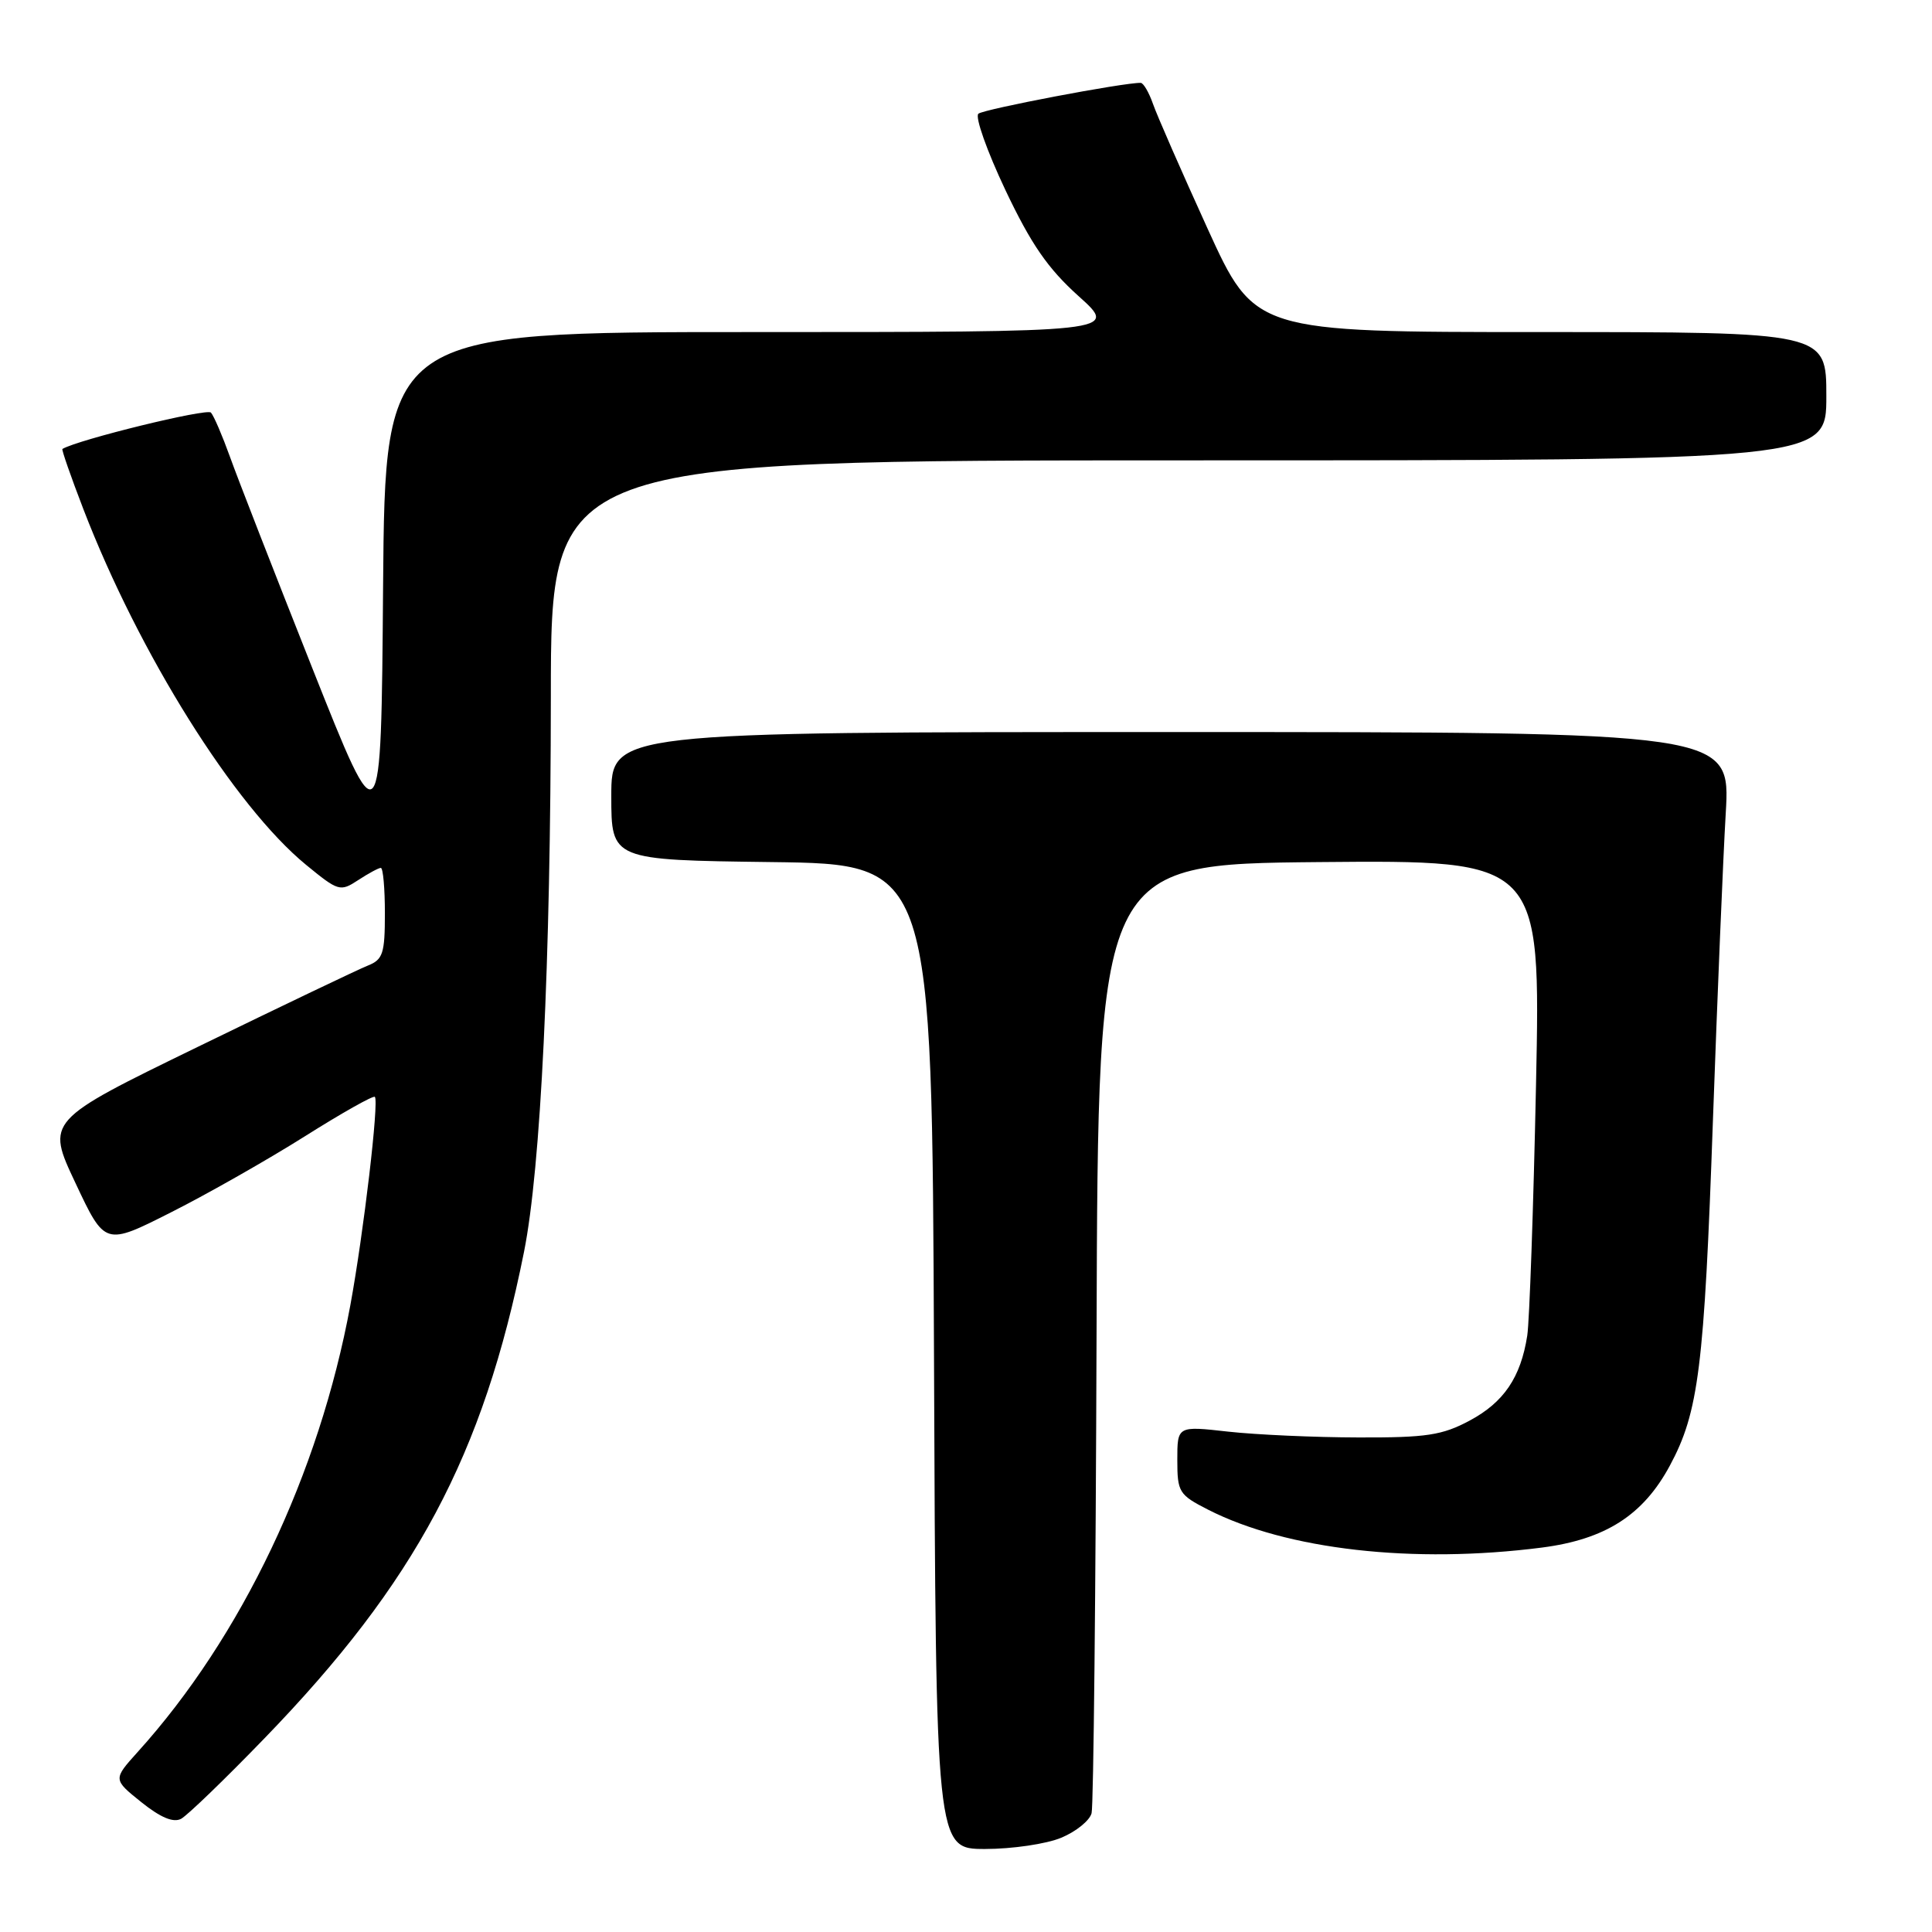 <?xml version="1.0" encoding="UTF-8" standalone="no"?>
<!DOCTYPE svg PUBLIC "-//W3C//DTD SVG 1.1//EN" "http://www.w3.org/Graphics/SVG/1.1/DTD/svg11.dtd" >
<svg xmlns="http://www.w3.org/2000/svg" xmlns:xlink="http://www.w3.org/1999/xlink" version="1.1" viewBox="0 0 256 256">
 <g >
 <path fill="currentColor"
d=" M 140.62 243.51 C 142.58 242.70 144.39 241.23 144.64 240.26 C 144.90 239.29 145.19 210.60 145.30 176.50 C 145.50 114.50 145.50 114.50 174.82 114.23 C 204.15 113.97 204.15 113.97 203.53 143.73 C 203.19 160.11 202.66 175.06 202.37 176.97 C 201.51 182.51 199.26 185.82 194.73 188.24 C 191.10 190.18 189.02 190.50 180.00 190.47 C 174.22 190.46 166.46 190.11 162.75 189.70 C 156.00 188.94 156.00 188.94 156.00 193.45 C 156.00 197.72 156.22 198.07 160.08 200.04 C 170.50 205.35 187.26 207.25 204.32 205.06 C 212.73 203.97 217.73 200.77 221.26 194.21 C 225.08 187.12 225.82 181.22 226.97 148.50 C 227.56 132.00 228.32 113.66 228.67 107.75 C 229.30 97.00 229.30 97.00 155.15 97.00 C 81.00 97.00 81.00 97.00 81.00 105.48 C 81.00 113.96 81.00 113.96 102.25 114.23 C 123.50 114.50 123.50 114.50 123.76 179.75 C 124.01 245.00 124.01 245.00 130.54 245.00 C 134.13 245.00 138.67 244.33 140.62 243.51 Z  M 35.04 230.34 C 55.06 209.67 64.02 192.88 69.43 165.90 C 71.66 154.77 72.97 127.73 72.99 92.25 C 73.00 61.00 73.00 61.00 157.50 61.00 C 242.00 61.00 242.00 61.00 242.00 52.50 C 242.00 44.00 242.00 44.00 204.13 44.00 C 166.26 44.00 166.26 44.00 159.99 30.25 C 156.55 22.69 153.29 15.26 152.77 13.75 C 152.24 12.24 151.51 10.99 151.15 10.98 C 148.92 10.93 130.35 14.46 129.64 15.07 C 129.17 15.48 130.78 20.02 133.21 25.16 C 136.64 32.39 138.84 35.57 142.93 39.25 C 148.22 44.00 148.22 44.00 99.62 44.00 C 51.03 44.00 51.03 44.00 50.76 77.75 C 50.50 111.50 50.50 111.50 41.37 88.50 C 36.35 75.85 31.44 63.25 30.46 60.50 C 29.47 57.75 28.35 55.13 27.95 54.67 C 27.43 54.07 10.36 58.25 8.27 59.49 C 8.14 59.57 9.39 63.16 11.05 67.47 C 18.43 86.63 31.08 106.83 40.56 114.60 C 44.84 118.11 45.08 118.18 47.46 116.62 C 48.82 115.73 50.17 115.00 50.46 115.00 C 50.76 115.00 51.00 117.71 51.00 121.02 C 51.00 126.34 50.74 127.15 48.75 127.94 C 47.51 128.43 37.41 133.26 26.30 138.67 C 6.10 148.50 6.10 148.50 10.01 156.78 C 13.91 165.07 13.91 165.07 22.70 160.62 C 27.54 158.18 35.50 153.65 40.39 150.57 C 45.29 147.48 49.46 145.13 49.67 145.34 C 50.24 145.91 48.19 163.33 46.42 172.96 C 42.30 195.29 32.01 216.91 18.25 232.14 C 14.97 235.78 14.97 235.78 18.73 238.80 C 21.28 240.84 22.97 241.55 24.00 241.00 C 24.83 240.55 29.80 235.76 35.04 230.34 Z "/>
</g>
</svg>